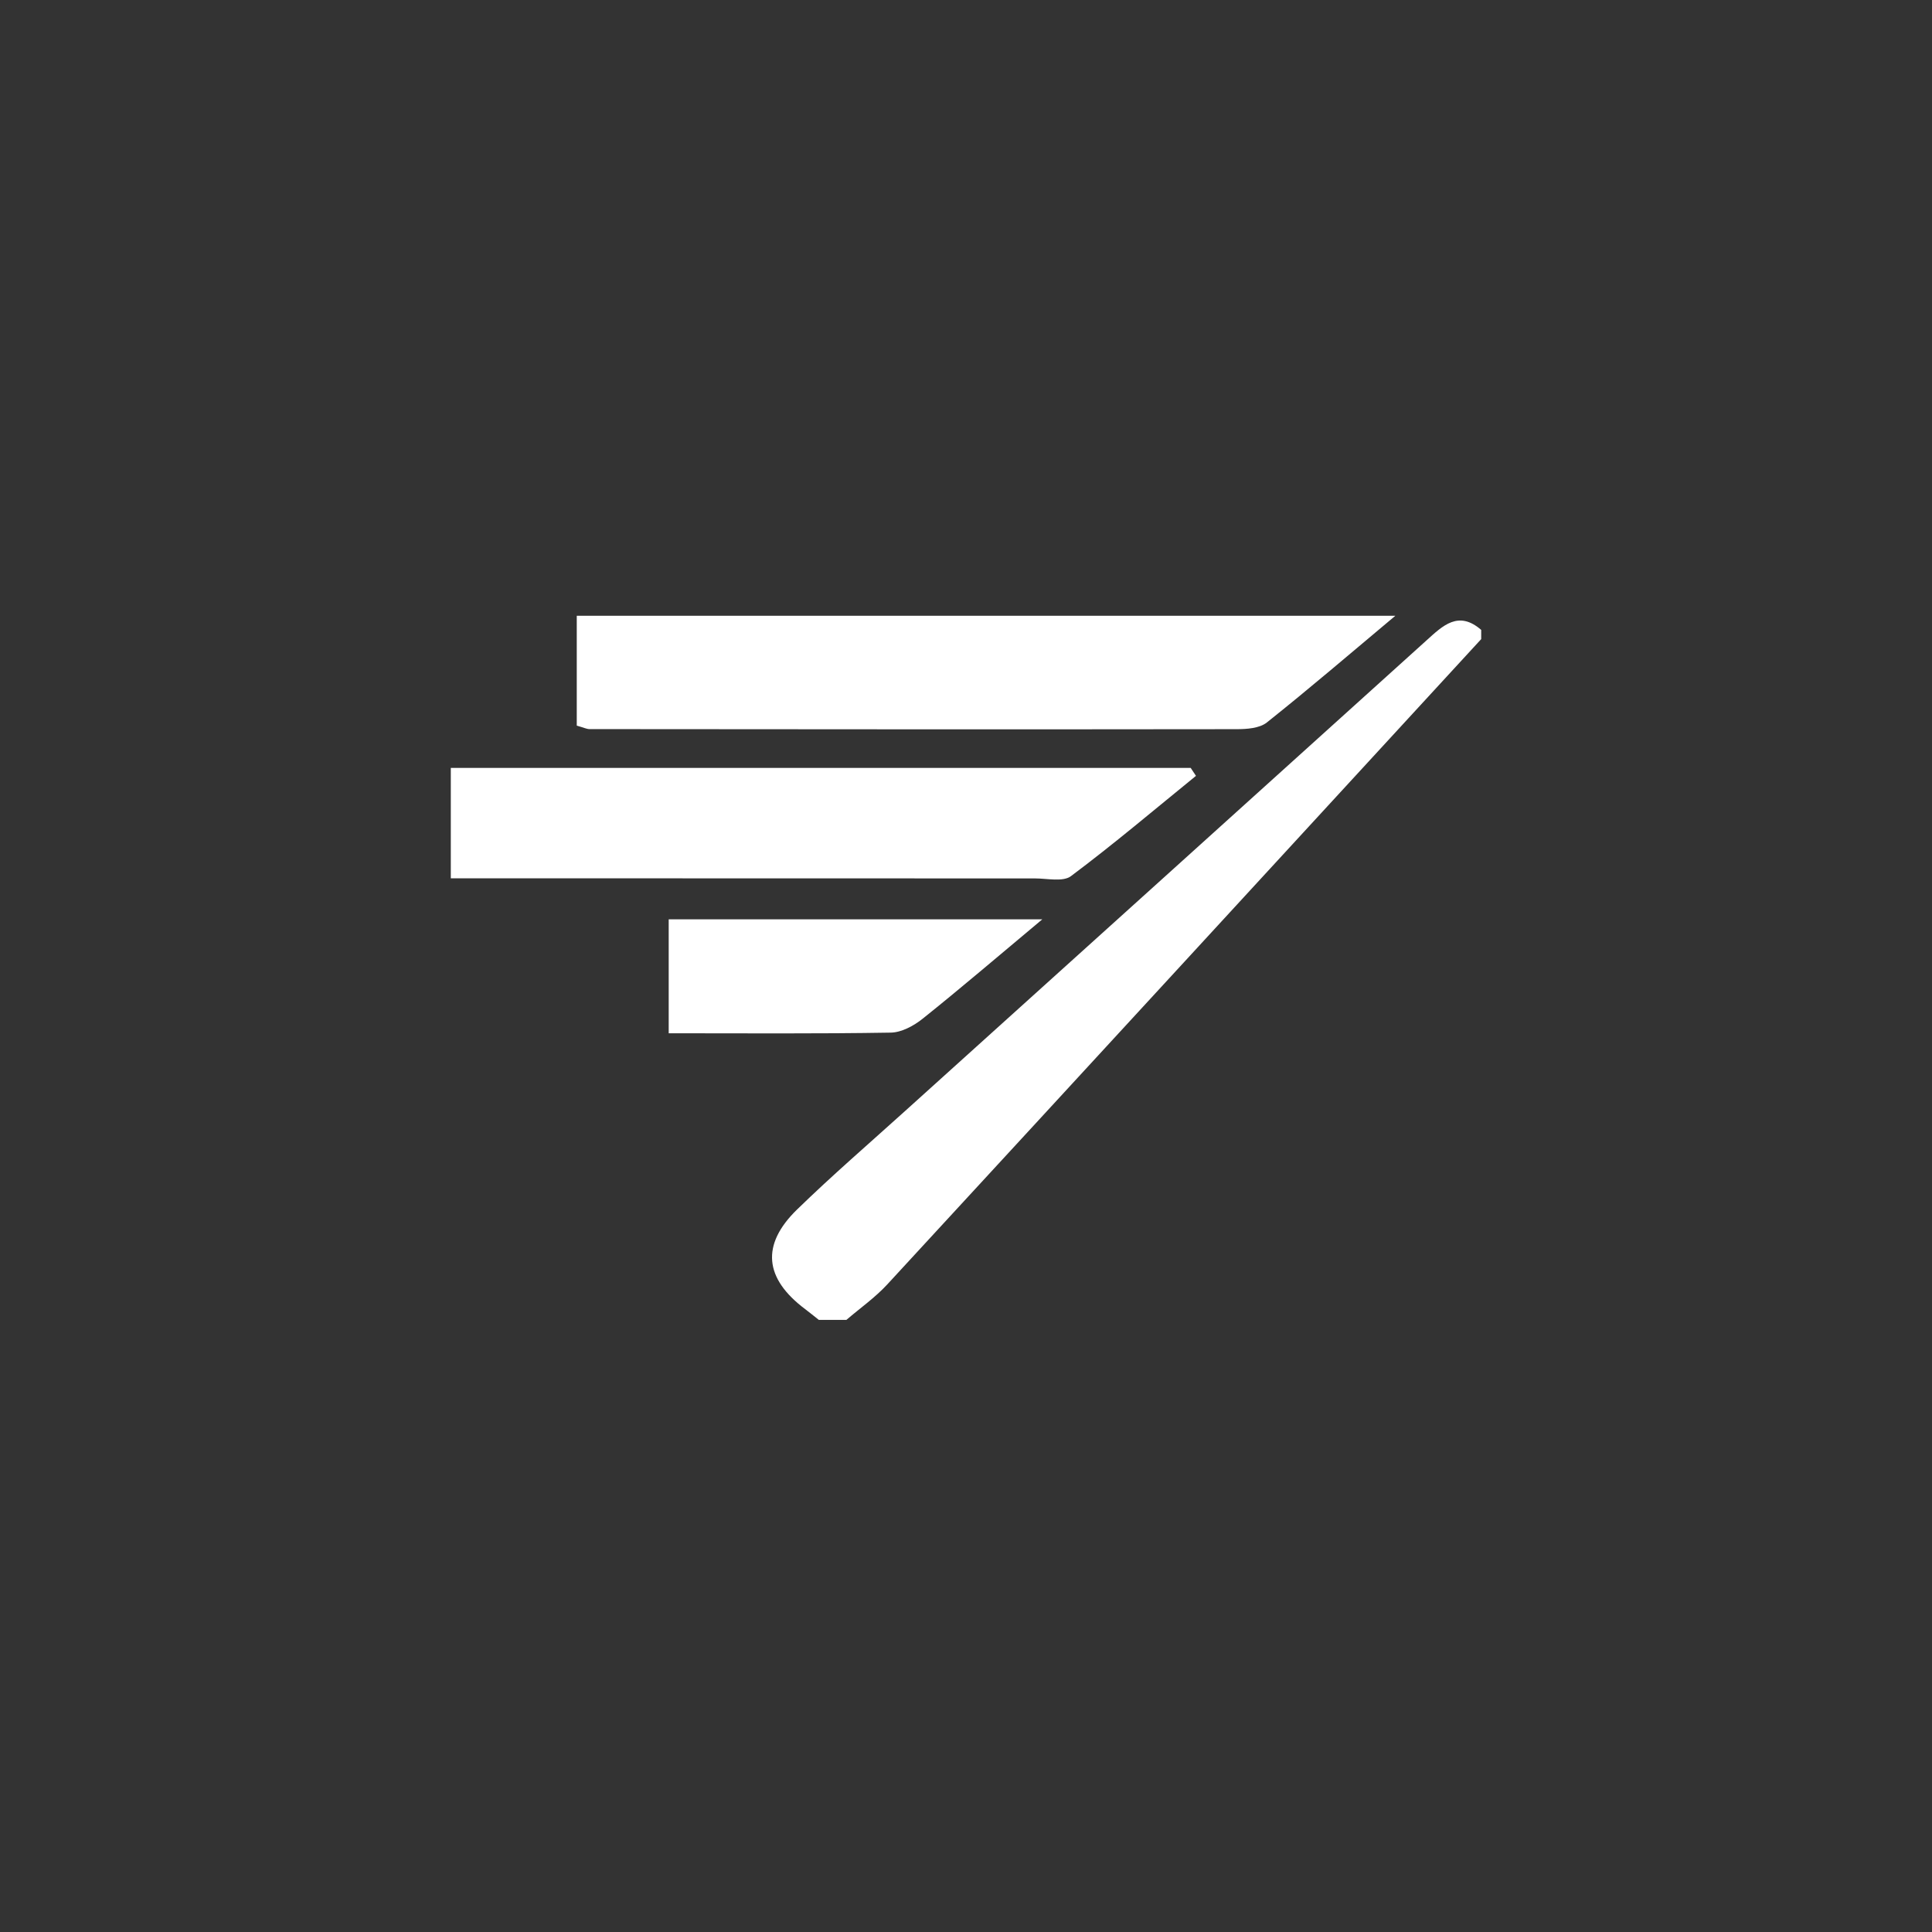 <svg xmlns="http://www.w3.org/2000/svg" width="60" height="60" viewBox="0 0 60 60"><rect x="0" y="0" width="60" height="60" fill="#333333" stroke="none"/><g fill="#FFF" fill-rule="evenodd"><path d="M32 .848C25.853 7.531 19.708 14.216 13.553 20.891 13.176 21.299 12.71 21.626 12.286 21.99L11.429 21.99C11.287 21.879 11.149 21.764 11.005 21.656 9.739 20.706 9.625 19.661 10.753 18.563 11.841 17.504 12.993 16.511 14.121 15.492 19.514 10.625 24.909 5.76 30.299.89 30.809.429 31.293-.052 32 .562L32 .848zM0 4.848L22.978 4.848C23.033 4.93 23.088 5.012 23.142 5.095 21.855 6.141 20.588 7.215 19.261 8.208 19.01 8.396 18.521 8.28 18.141 8.28 12.094 8.281 6.047 8.278 0 8.276L0 4.848zM3.912 3.535L3.912.123 29.334.123C27.933 1.296 26.658 2.391 25.343 3.437 25.116 3.618 24.72 3.645 24.402 3.645 17.704 3.654 11.006 3.649 4.307 3.643 4.217 3.642 4.127 3.595 3.912 3.535M18.37 9.55C16.985 10.707 15.836 11.692 14.654 12.637 14.379 12.857 13.998 13.064 13.662 13.069 11.395 13.107 9.126 13.089 6.767 13.089L6.767 9.55 18.37 9.55z" transform="translate(14 19)"/></g></svg>